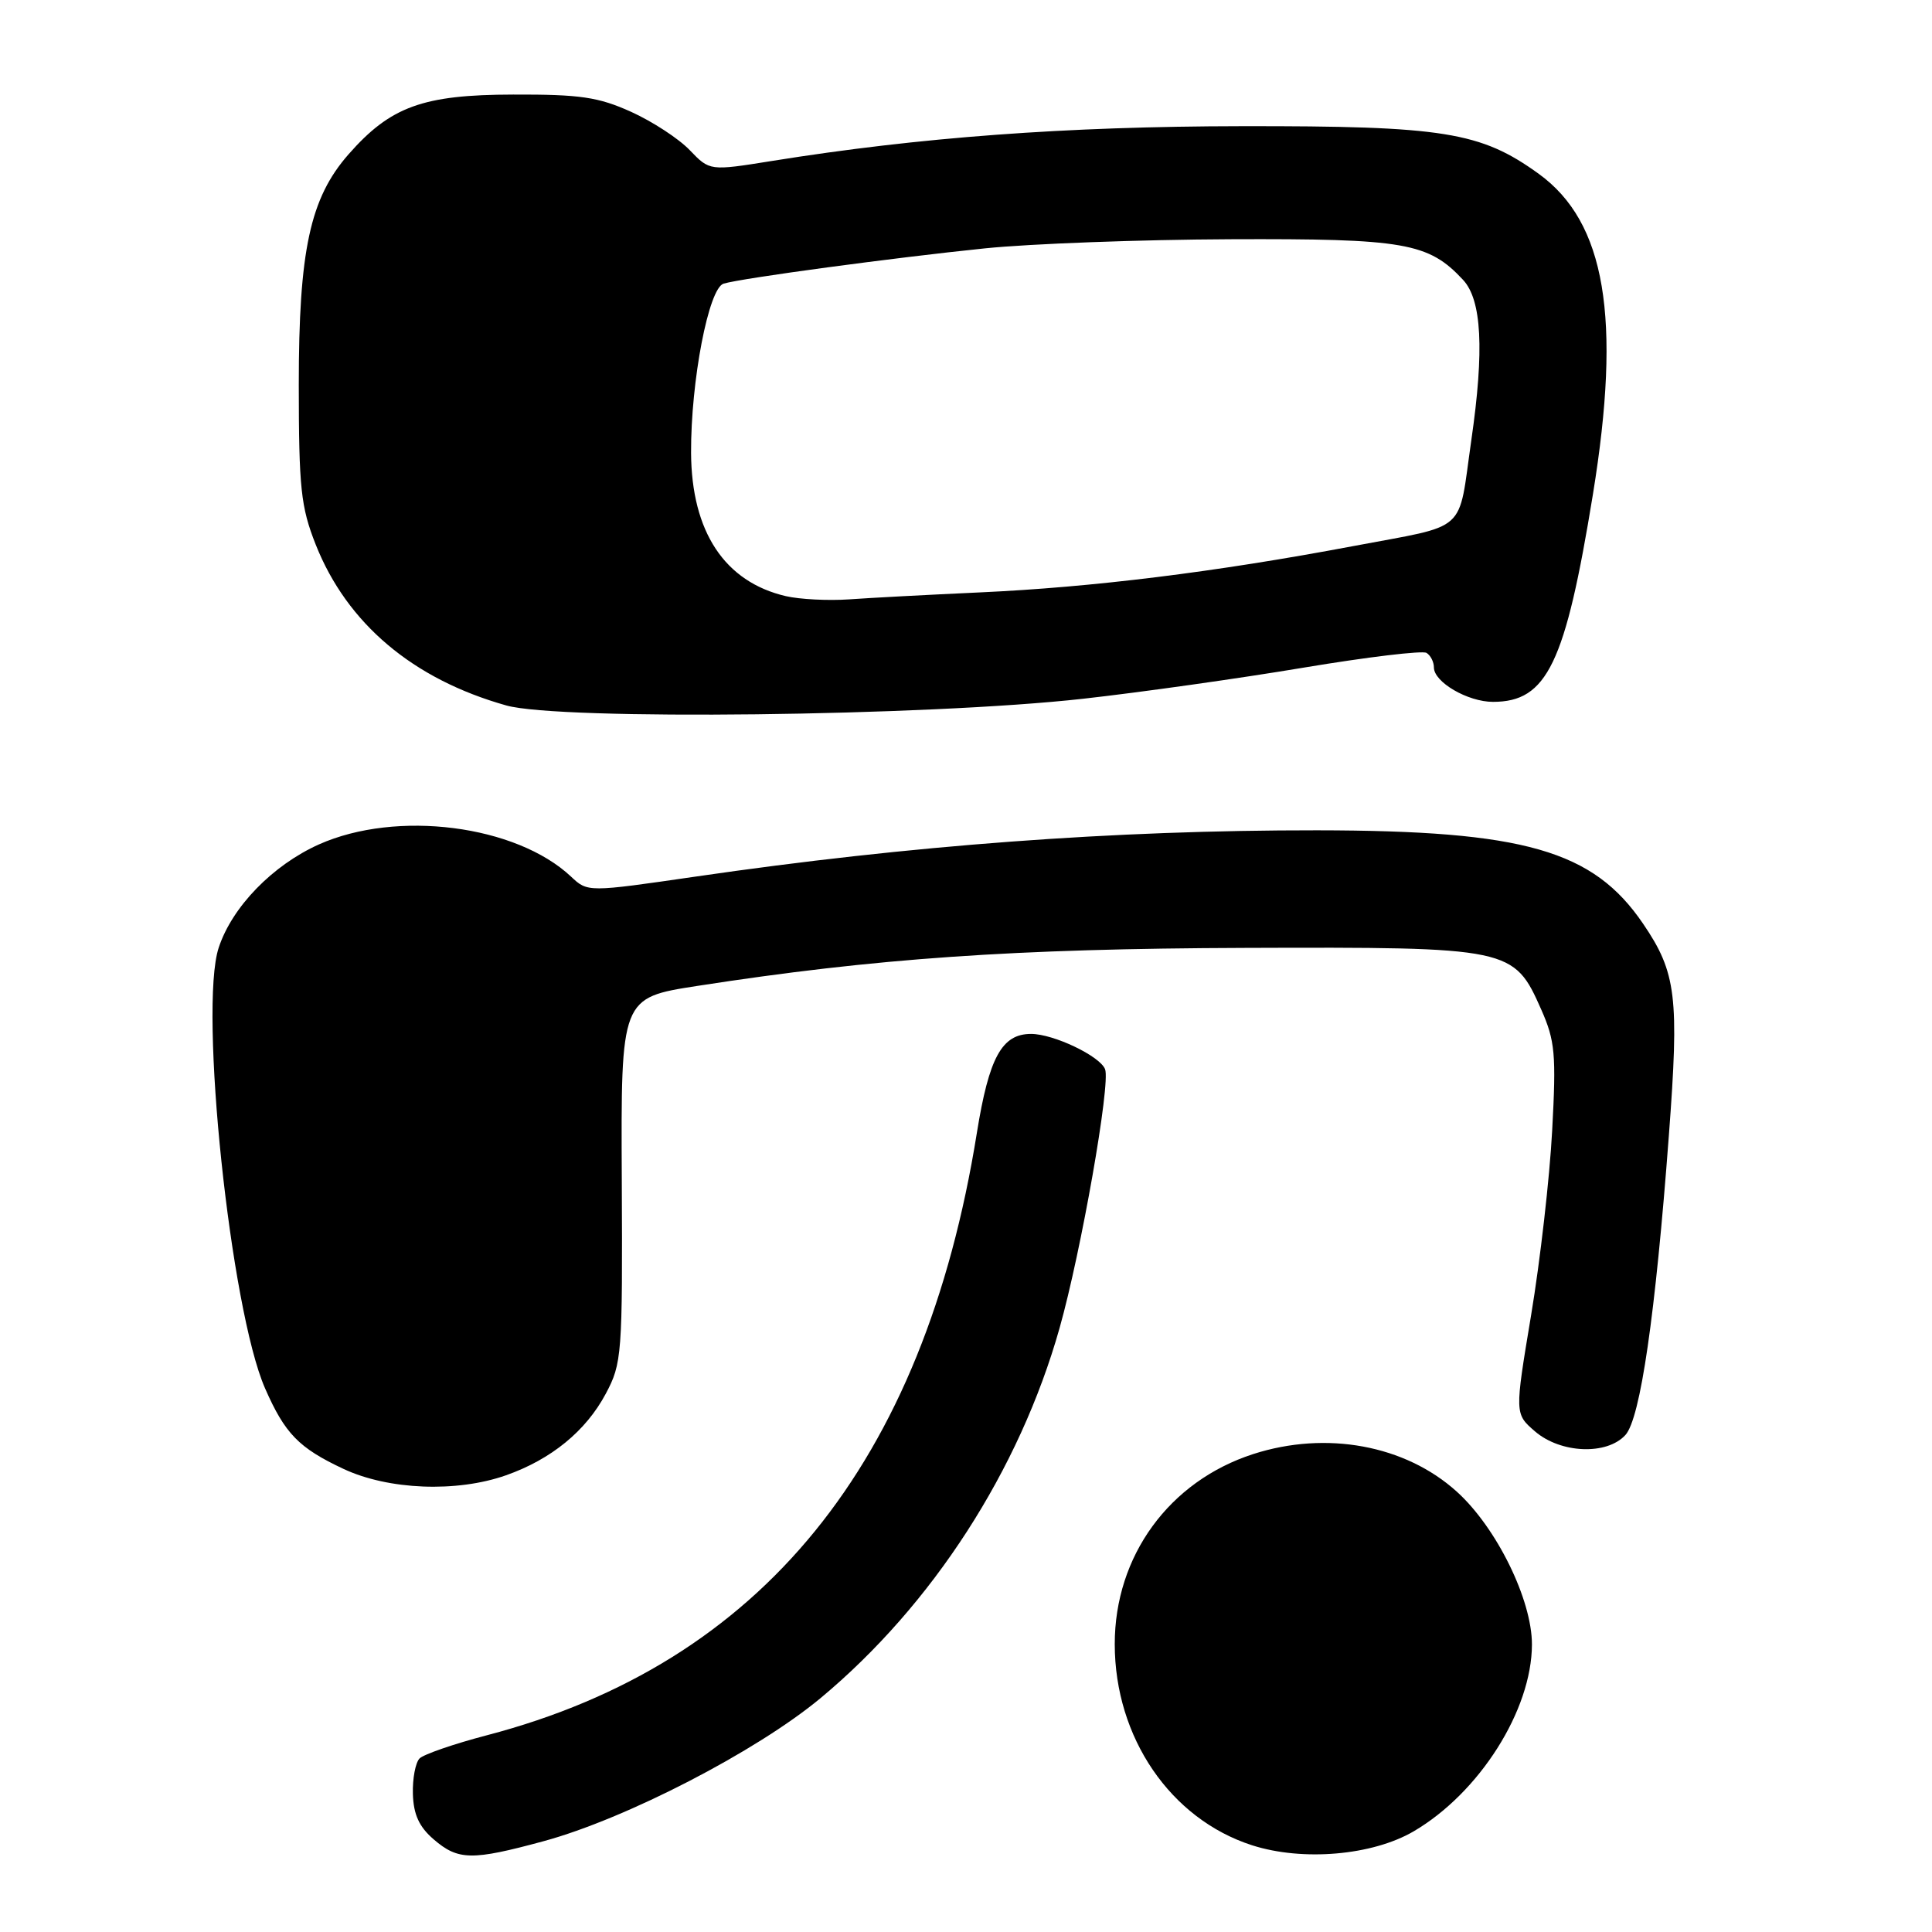 <?xml version="1.0" encoding="UTF-8" standalone="no"?>
<!DOCTYPE svg PUBLIC "-//W3C//DTD SVG 1.1//EN" "http://www.w3.org/Graphics/SVG/1.1/DTD/svg11.dtd" >
<svg xmlns="http://www.w3.org/2000/svg" xmlns:xlink="http://www.w3.org/1999/xlink" version="1.1" viewBox="0 0 256 256">
 <g >
 <path fill="currentColor"
d=" M 72.02 243.97 C 82.93 241.01 100.26 232.05 108.74 225.00 C 123.55 212.67 135.09 194.80 140.40 175.97 C 143.26 165.84 147.17 143.60 146.43 141.68 C 145.76 139.94 139.61 137.00 136.62 137.00 C 132.75 137.00 131.05 140.11 129.44 150.11 C 122.42 193.93 100.88 220.41 64.52 229.93 C 60.16 231.07 56.14 232.46 55.60 233.00 C 55.05 233.55 54.65 235.67 54.71 237.72 C 54.79 240.43 55.54 242.07 57.46 243.72 C 60.71 246.52 62.52 246.55 72.02 243.97 Z  M 187.32 242.66 C 196.04 237.55 202.97 226.60 202.99 217.91 C 203.00 211.98 198.30 202.40 193.02 197.64 C 186.20 191.48 175.73 189.55 166.06 192.67 C 154.92 196.27 147.70 206.18 147.71 217.87 C 147.72 230.24 155.10 241.03 165.91 244.51 C 172.62 246.66 181.85 245.86 187.32 242.66 Z  M 67.06 195.48 C 73.04 193.37 77.62 189.63 80.26 184.69 C 82.41 180.66 82.50 179.56 82.39 156.35 C 82.27 132.21 82.27 132.21 92.39 130.64 C 115.99 126.98 134.43 125.70 165.00 125.60 C 200.21 125.48 200.59 125.56 204.23 133.79 C 206.05 137.91 206.22 139.69 205.67 149.81 C 205.34 156.06 204.08 167.07 202.88 174.26 C 200.70 187.34 200.70 187.34 203.40 189.67 C 206.81 192.60 212.93 192.84 215.38 190.14 C 217.36 187.94 219.35 174.27 221.13 150.50 C 222.52 132.09 222.13 128.88 217.72 122.40 C 211.10 112.66 201.97 110.05 174.50 110.02 C 147.58 110.00 120.70 112.00 92.19 116.15 C 77.87 118.23 77.87 118.23 75.67 116.16 C 68.38 109.31 52.56 107.29 42.26 111.89 C 36.13 114.64 30.76 120.16 28.98 125.57 C 26.33 133.58 30.53 173.48 35.12 183.96 C 37.75 189.96 39.59 191.86 45.50 194.63 C 51.46 197.43 60.52 197.79 67.06 195.48 Z  M 143.50 92.59 C 151.20 91.73 164.37 89.87 172.77 88.46 C 181.16 87.06 188.48 86.18 189.02 86.51 C 189.56 86.84 190.00 87.71 190.00 88.44 C 190.00 90.39 194.49 93.00 197.83 93.00 C 204.99 93.00 207.42 87.95 211.07 65.50 C 214.88 42.09 212.74 29.45 203.90 23.04 C 196.20 17.47 191.29 16.68 164.50 16.72 C 141.21 16.75 121.83 18.19 102.27 21.33 C 94.04 22.65 94.04 22.65 91.40 19.90 C 89.95 18.38 86.46 16.10 83.63 14.82 C 79.29 12.86 76.88 12.50 68.00 12.53 C 56.04 12.55 51.74 14.12 46.18 20.45 C 41.08 26.26 39.59 33.17 39.59 51.00 C 39.60 64.69 39.86 67.16 41.83 72.15 C 45.98 82.62 54.71 90.00 67.10 93.48 C 74.15 95.47 122.87 94.90 143.50 92.59 Z  M 104.12 78.99 C 96.02 77.10 91.63 70.46 91.57 60.01 C 91.53 50.48 93.90 38.16 95.89 37.58 C 98.42 36.84 118.41 34.15 130.50 32.91 C 136.55 32.29 151.18 31.75 163.00 31.70 C 186.13 31.61 189.28 32.16 193.86 37.08 C 196.34 39.74 196.69 46.36 194.96 58.31 C 193.15 70.88 194.75 69.44 179.26 72.37 C 161.06 75.80 144.76 77.82 129.76 78.50 C 123.02 78.81 115.25 79.22 112.50 79.42 C 109.75 79.61 105.98 79.42 104.12 78.99 Z "/>
</g>
</svg>